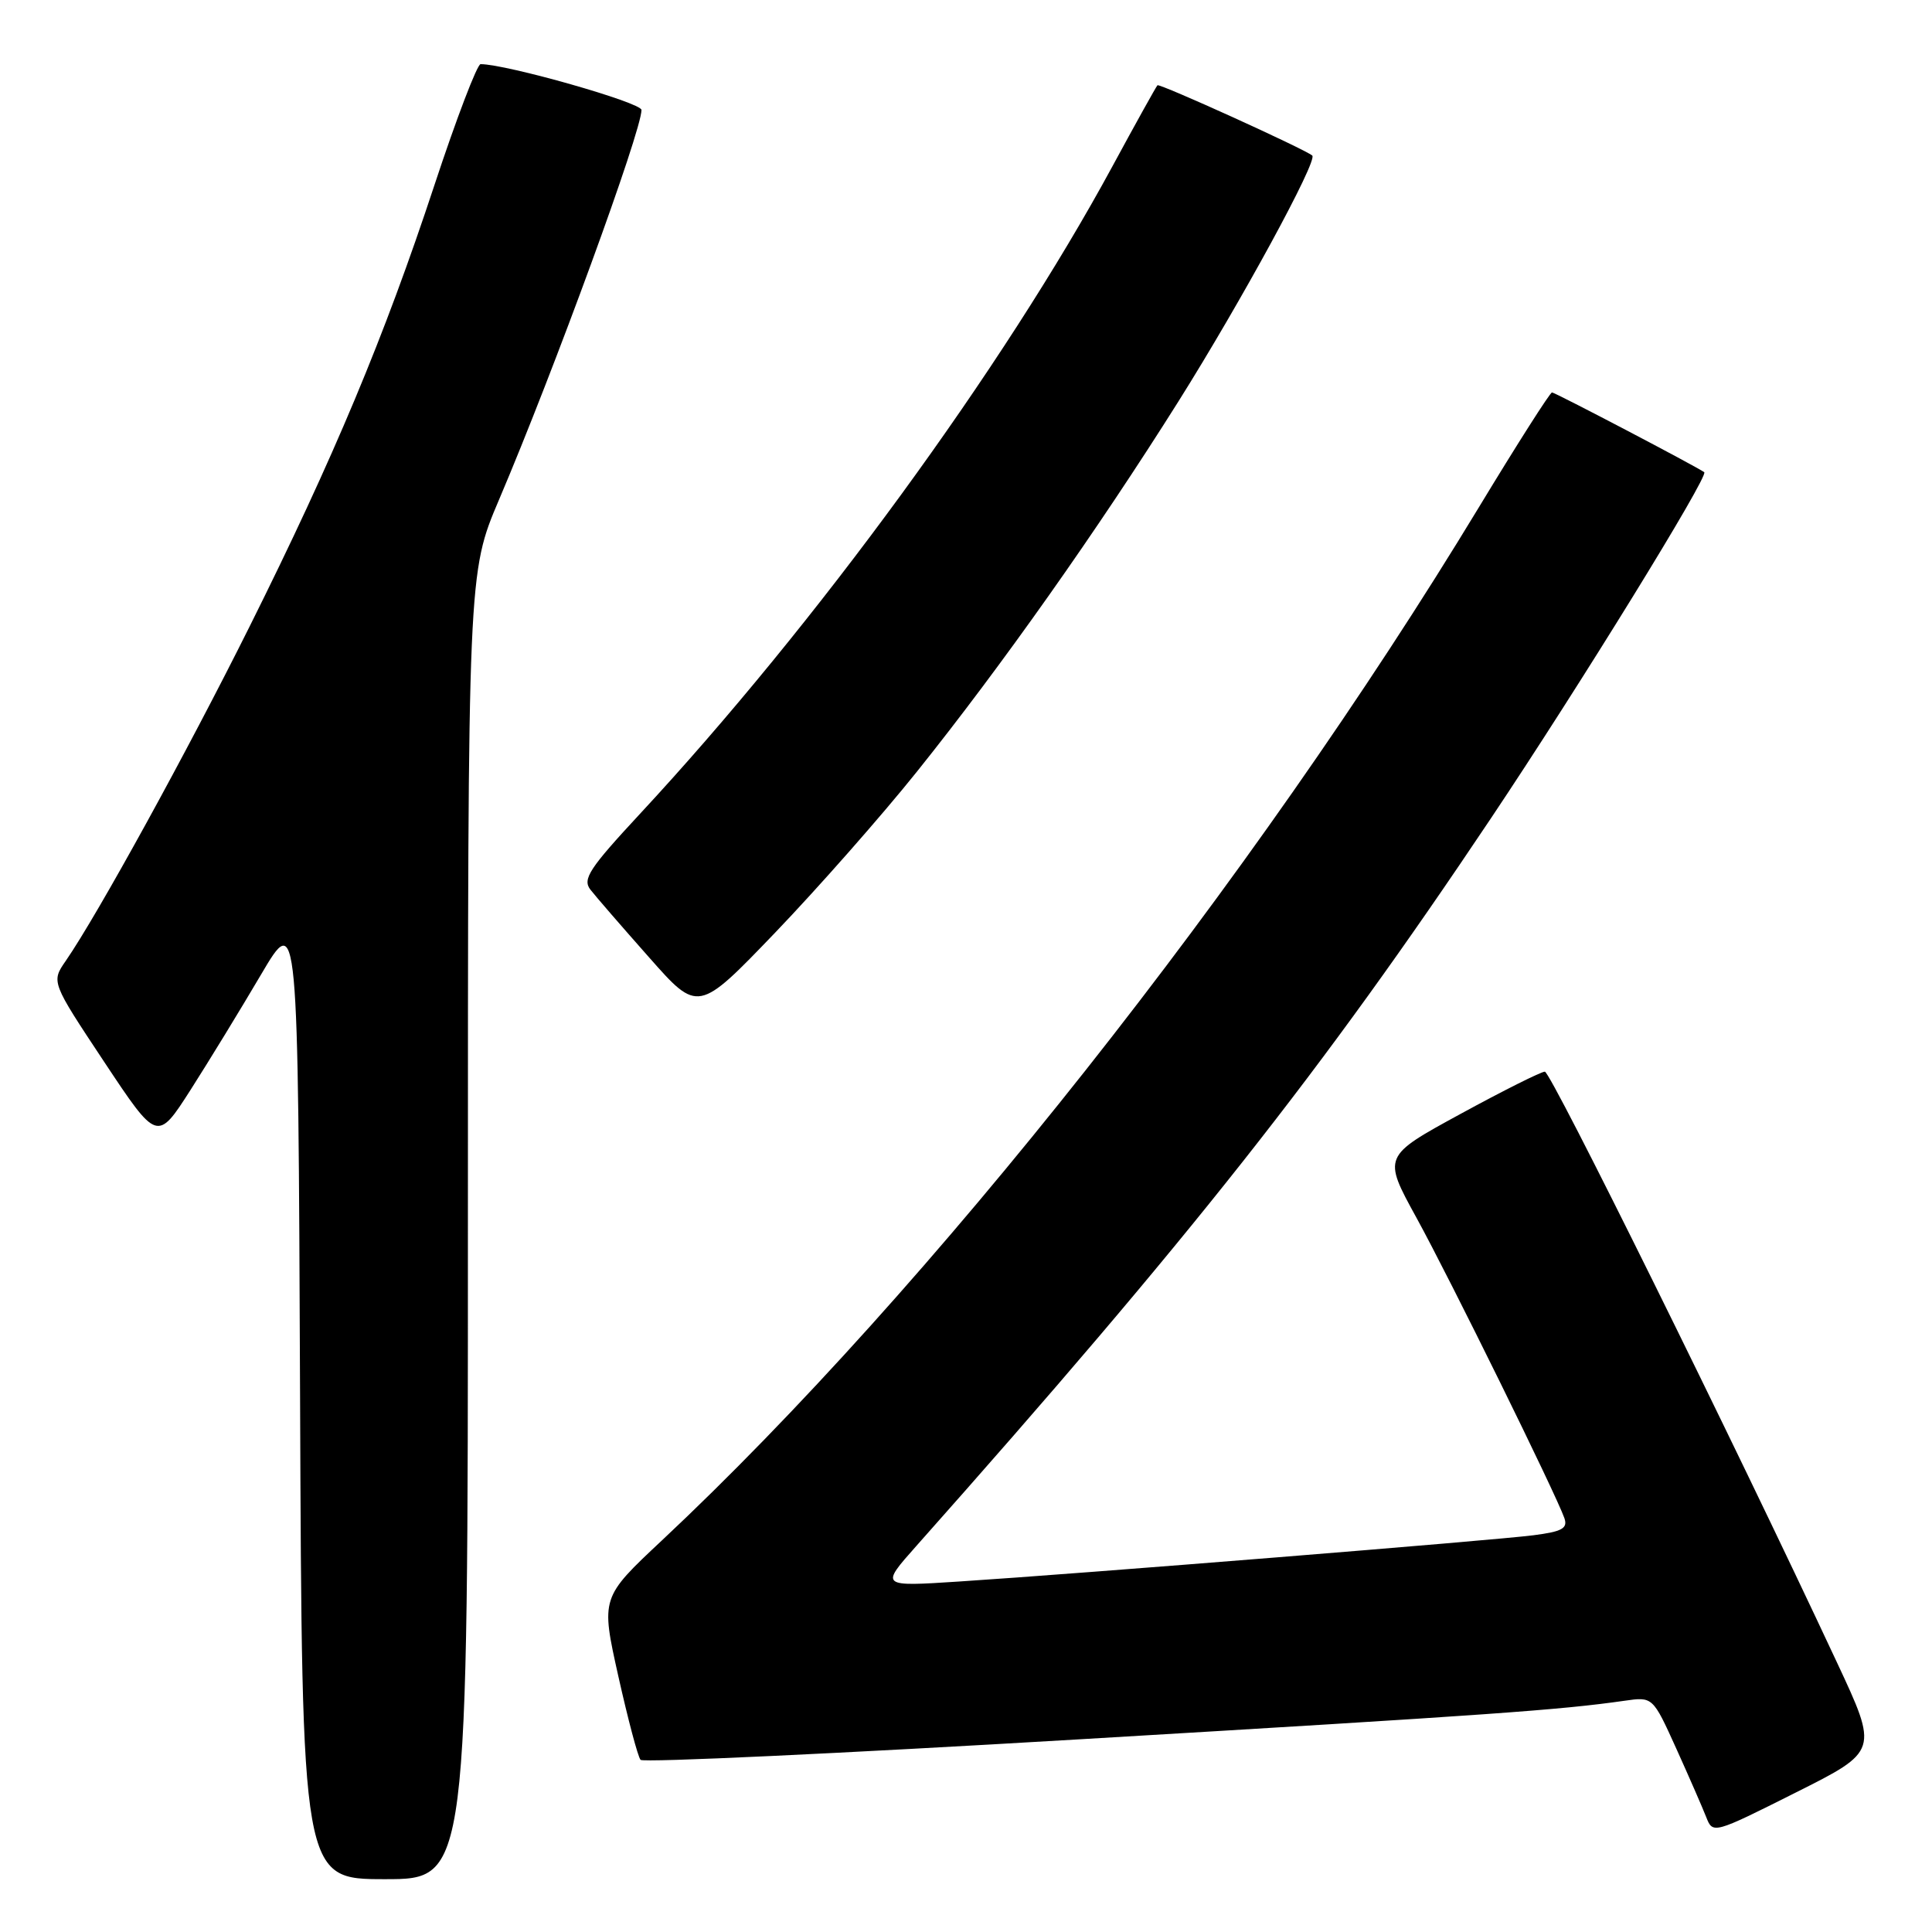 <?xml version="1.0" encoding="UTF-8" standalone="no"?>
<!DOCTYPE svg PUBLIC "-//W3C//DTD SVG 1.1//EN" "http://www.w3.org/Graphics/SVG/1.1/DTD/svg11.dtd" >
<svg xmlns="http://www.w3.org/2000/svg" xmlns:xlink="http://www.w3.org/1999/xlink" version="1.1" viewBox="0 0 256 256">
 <g >
 <path fill="currentColor"
d=" M 62.00 162.45 C 62.00 75.90 62.00 75.90 66.13 66.20 C 73.44 49.02 85.00 17.39 85.00 14.57 C 85.00 13.59 67.10 8.50 63.68 8.50 C 63.23 8.50 60.47 15.72 57.56 24.54 C 50.92 44.66 44.22 60.66 33.08 83.00 C 24.80 99.61 12.93 121.21 8.72 127.31 C 6.78 130.11 6.78 130.11 13.81 140.71 C 20.84 151.30 20.84 151.30 25.26 144.40 C 27.68 140.61 31.88 133.74 34.58 129.15 C 39.50 120.80 39.50 120.80 39.76 184.90 C 40.01 249.00 40.01 249.00 51.01 249.00 C 62.00 249.00 62.00 249.00 62.00 162.45 Z  M 243.40 220.27 C 229.46 190.45 205.50 142.00 204.70 142.00 C 204.21 142.00 199.17 144.52 193.51 147.61 C 183.22 153.22 183.22 153.22 187.69 161.36 C 192.14 169.46 206.18 197.99 207.29 201.16 C 207.76 202.52 206.99 202.94 203.19 203.43 C 197.90 204.11 143.03 208.53 127.07 209.56 C 116.63 210.24 116.63 210.24 121.40 204.87 C 157.83 163.86 175.08 142.02 197.51 108.50 C 209.32 90.85 226.46 63.05 225.82 62.57 C 224.85 61.85 206.05 52.00 205.65 52.00 C 205.39 52.00 201.02 58.86 195.94 67.25 C 165.95 116.77 123.11 170.93 87.72 204.10 C 79.61 211.70 79.61 211.70 81.93 222.10 C 83.21 227.82 84.53 232.81 84.88 233.19 C 85.22 233.57 111.38 232.35 143.00 230.47 C 197.80 227.22 206.64 226.59 215.25 225.36 C 219.00 224.82 219.00 224.82 222.10 231.66 C 223.80 235.42 225.59 239.52 226.08 240.77 C 226.96 243.02 227.02 243.01 237.93 237.53 C 248.90 232.03 248.90 232.03 243.40 220.27 Z  M 121.51 102.23 C 132.66 88.31 145.34 70.37 156.13 53.22 C 164.47 39.95 174.65 21.25 173.88 20.61 C 172.83 19.73 153.64 11.02 153.37 11.30 C 153.19 11.48 150.50 16.32 147.39 22.06 C 132.99 48.64 108.10 82.75 84.76 107.88 C 78.09 115.07 77.15 116.49 78.23 117.88 C 78.92 118.77 82.42 122.81 86.00 126.85 C 92.50 134.21 92.50 134.21 102.71 123.58 C 108.32 117.73 116.79 108.13 121.51 102.23 Z "/>
</g>
</svg>